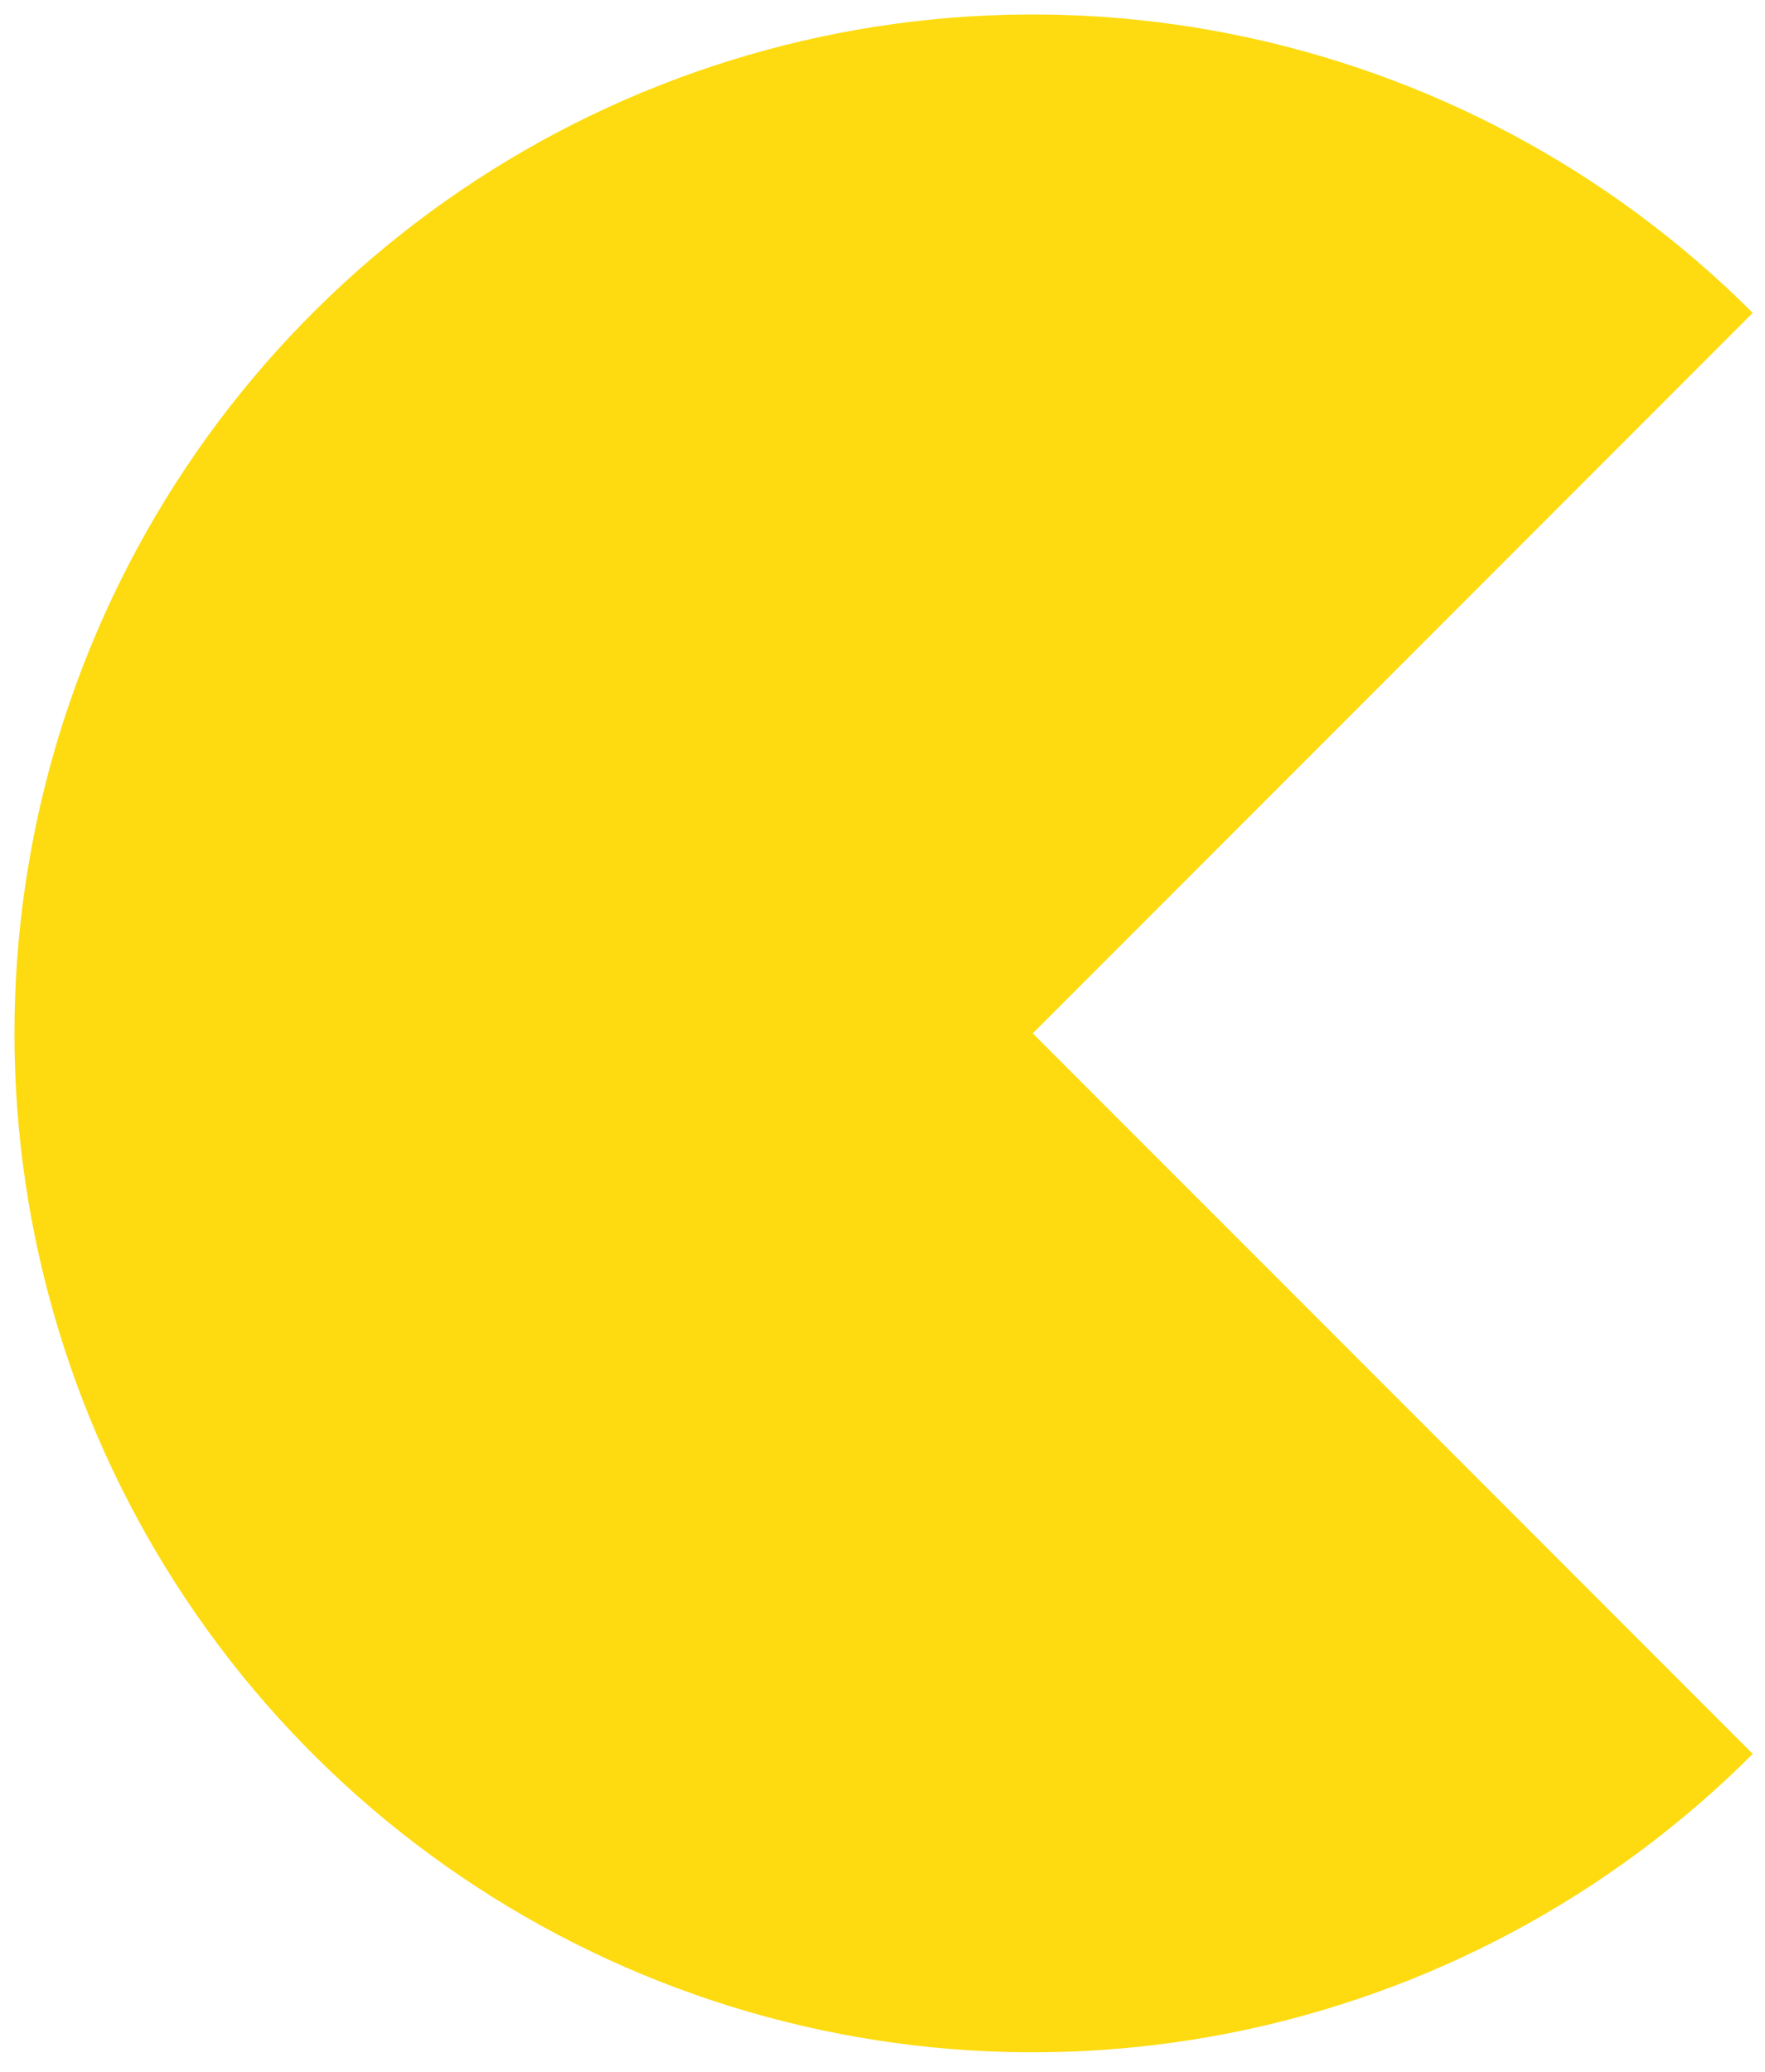 <svg width="52" height="61" viewBox="0 0 52 61" fill="none" xmlns="http://www.w3.org/2000/svg">
<path d="M51.639 51.64C47.444 55.835 42.098 58.692 36.279 59.85C30.46 61.008 24.427 60.413 18.946 58.143C13.464 55.872 8.779 52.027 5.482 47.093C2.186 42.16 0.426 36.36 0.426 30.426C0.426 24.493 2.186 18.693 5.482 13.759C8.779 8.826 13.464 4.981 18.946 2.71C24.428 0.439 30.459 -0.155 36.279 1.003C42.098 2.16 47.444 5.018 51.639 9.213L30.426 30.426L51.639 51.64Z" fill="#FDDB10"/>
</svg>
